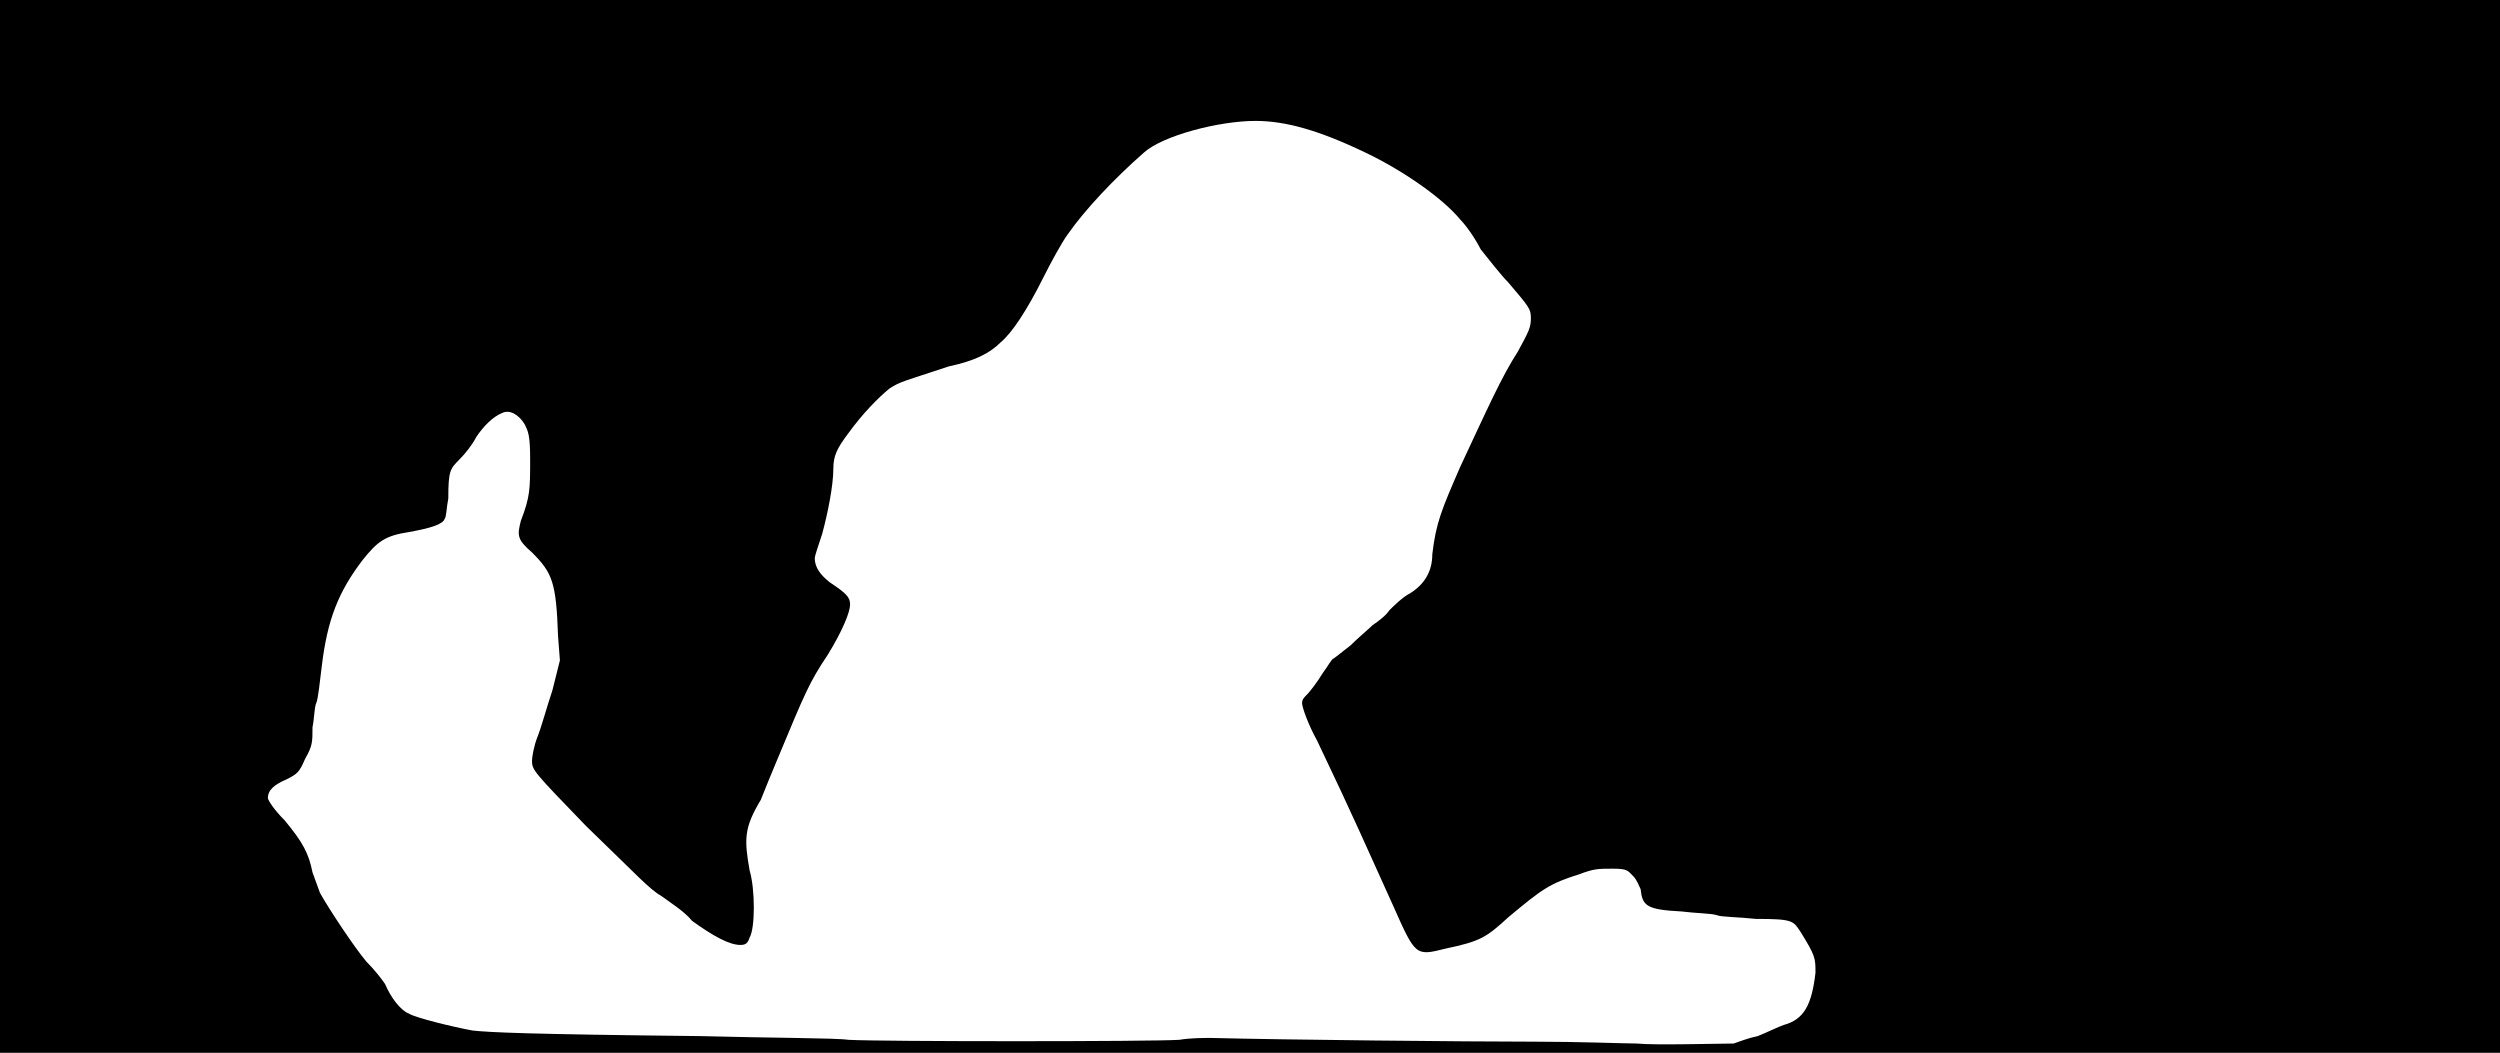 <svg xmlns="http://www.w3.org/2000/svg" width="1344" height="566"><path d="M0 283V0h1344v566H0V283m932 278c3-1 8-3 13-4 5-2 11-5 14-6 11-3 15-11 17-28 0-8 0-9-8-22-4-6-4-7-24-7-9-1-19-1-21-2-3-1-11-1-19-2-19-1-21-3-22-12-1-2-2-5-4-7-3-3-3-4-11-4s-10 0-18 3c-16 5-20 8-38 23-12 11-15 13-34 17-16 4-16 4-28-23-15-33-20-45-41-89-5-9-8-18-8-20s1-3 3-5c1-1 5-6 8-11 3-4 5-8 6-8 0 0 4-3 9-7 4-4 10-9 12-11 3-2 7-5 9-8 2-2 7-7 11-9 8-5 12-12 12-21 2-17 5-24 15-47 15-32 22-48 31-62 6-11 7-13 7-18s-1-6-12-19c-4-4-11-13-15-18-3-6-8-13-11-16-9-11-30-26-51-36-25-12-43-17-59-17-20 0-50 8-60 17-16 14-32 31-41 44-3 4-9 15-13 23-9 18-17 30-23 35-6 6-14 10-28 13-24 8-26 8-32 12-6 5-14 13-22 24-6 8-8 12-8 19 0 9-3 24-6 35-2 6-4 12-4 13 0 5 3 9 8 13 9 6 11 8 11 12s-4 14-12 27c-10 15-12 20-27 56-3 7-7 17-9 22-9 15-9 21-6 38 3 10 3 31 0 36-1 3-2 4-5 4-6 0-15-5-26-13-4-5-12-10-16-13-7-4-13-11-41-38-28-29-29-30-29-35 0-2 1-8 3-13s5-16 8-25l4-16-1-13c-1-29-3-34-14-45-8-7-8-9-6-17 5-13 5-17 5-33 0-13-1-15-3-19-3-5-8-8-12-6-5 2-10 7-14 13-2 4-6 9-9 12-5 5-6 6-6 21-1 5-1 10-2 11-1 3-8 5-19 7-13 2-17 5-25 15-13 17-19 32-22 57-1 8-2 18-3 20s-1 8-2 13c0 8 0 10-4 17-3 7-4 8-10 11-7 3-10 6-10 10 0 1 3 6 9 12 10 12 13 18 15 28 1 3 3 8 4 11 5 9 19 30 25 37 4 4 8 9 10 12 3 7 8 14 13 16 3 2 23 7 34 9 9 1 29 2 122 3 37 1 74 1 80 2 17 1 164 1 178 0 6-1 13-1 17-1 39 1 138 2 173 2 25 0 50 1 56 1 9 1 45 0 52 0z"/></svg>